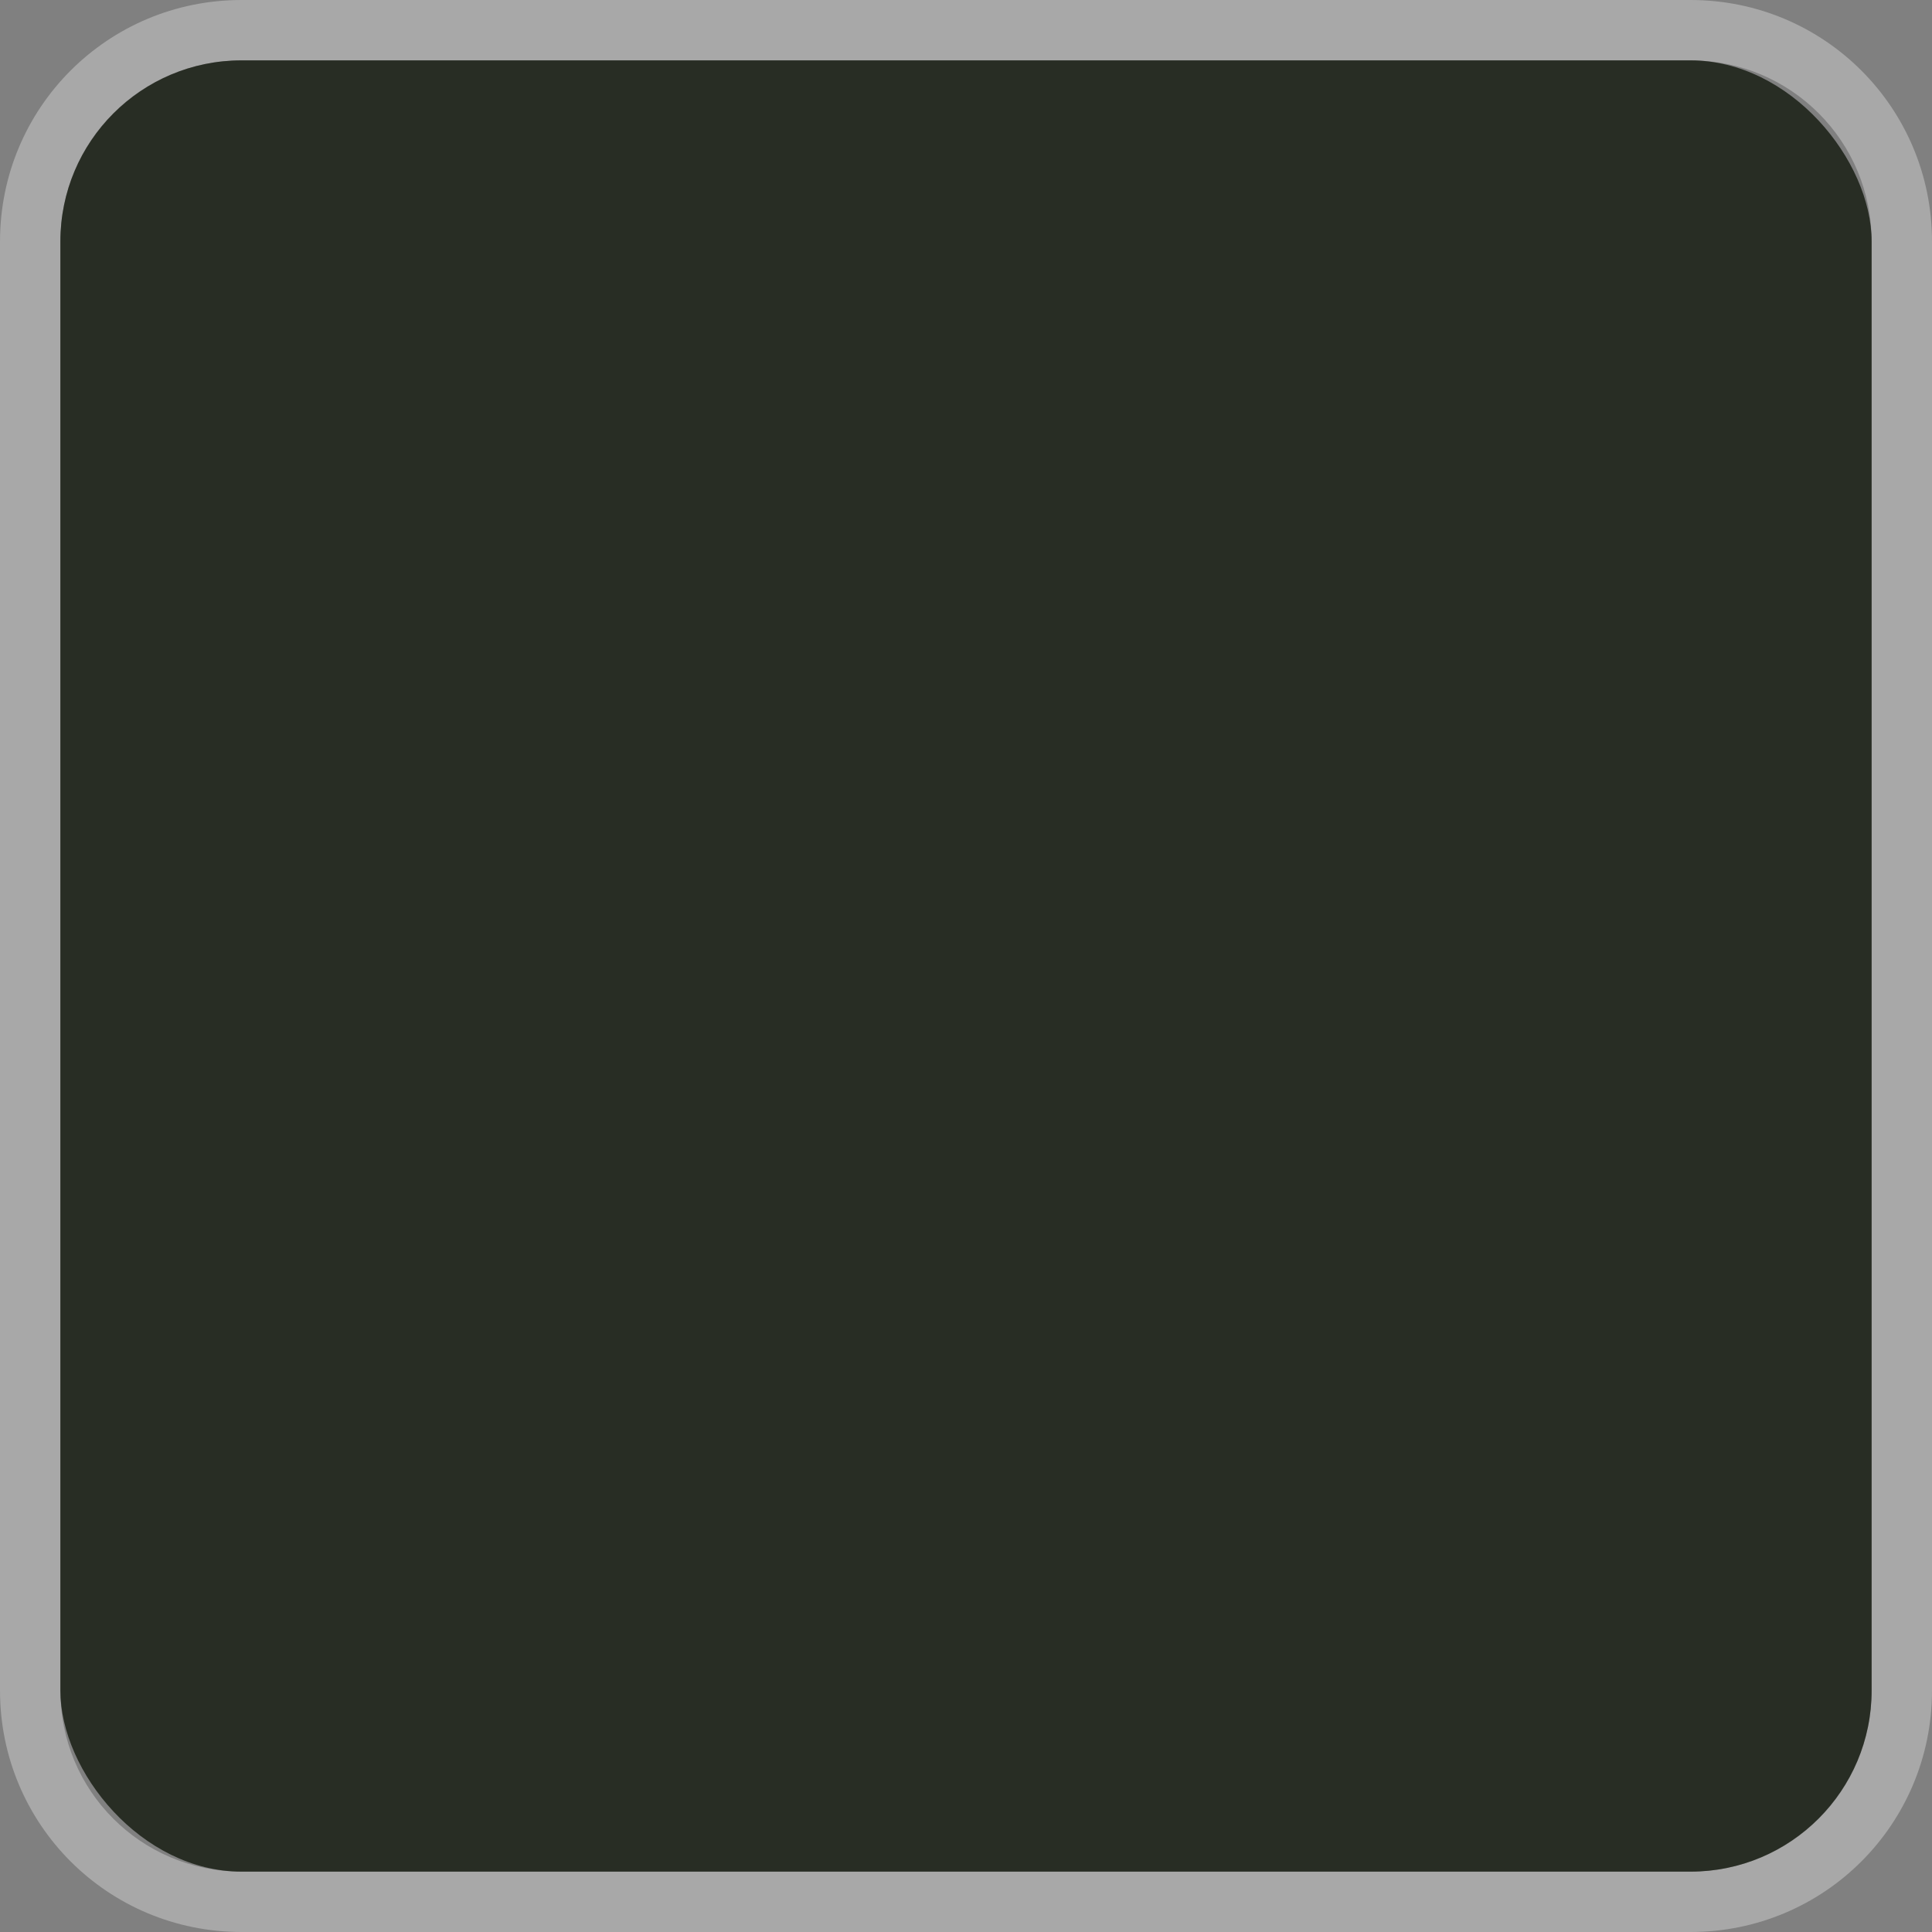 <?xml version="1.0" encoding="UTF-8" standalone="no"?>
<!-- Created with Inkscape (http://www.inkscape.org/) -->

<svg
   xmlns:dc="http://purl.org/dc/elements/1.1/"
   xmlns:cc="http://creativecommons.org/ns#"
   xmlns:rdf="http://www.w3.org/1999/02/22-rdf-syntax-ns#"
   xmlns:svg="http://www.w3.org/2000/svg"
   xmlns="http://www.w3.org/2000/svg"
   xmlns:sodipodi="http://sodipodi.sourceforge.net/DTD/sodipodi-0.dtd"
   xmlns:inkscape="http://www.inkscape.org/namespaces/inkscape"
   width="32"
   height="32"
   id="svg2"
   version="1.1"
   inkscape:version="0.48.4 r9939"
   sodipodi:docname="app-folder.svg">
  <rect width="100%" height="100%" fill="#808080" stroke="none"/>
  <defs
     id="defs4" />
  <sodipodi:namedview
     id="base"
     pagecolor="#ffffff"
     bordercolor="#666666"
     borderopacity="1.0"
     inkscape:pageopacity="0.0"
     inkscape:pageshadow="2"
     inkscape:zoom="15.839192"
     inkscape:cx="18.733118"
     inkscape:cy="24.67233"
     inkscape:document-units="px"
     inkscape:current-layer="layer1"
     showgrid="true"
     inkscape:window-width="1366"
     inkscape:window-height="743"
     inkscape:window-x="0"
     inkscape:window-y="20"
     inkscape:window-maximized="1">
    <inkscape:grid
       type="xygrid"
       id="grid2985"
       empspacing="5"
       visible="true"
       enabled="true"
       snapvisiblegridlinesonly="true" />
  </sodipodi:namedview>
  <g
     inkscape:label="Ebene 1"
     inkscape:groupmode="layer"
     id="layer1"
     transform="translate(0,-1020.362)">
    <path
       style="fill:#ffffff;fill-opacity:0.314"
       d="M 4 0 C 1.784 0 4.9515947e-17 1.784 0 4 L 0 28 C 0 30.216 1.784 32 4 32 L 28 32 C 30.216 32 32 30.216 32 28 L 32 4 C 32 1.784 30.216 4.9515947e-17 28 0 L 4 0 z M 4 1 L 28 1 C 29.662 1 31 2.338 31 4 L 31 28 C 31 29.662 29.662 31 28 31 L 4 31 C 2.338 31 1 29.662 1 28 L 1 4 C 1 2.338 2.338 1 4 1 z "
       transform="translate(0,1020.362)"
       id="rect2987" />
    <rect
       style="fill:#1E241A;fill-opacity:0.898"
       id="rect3761"
       width="30"
       height="30"
       x="1"
       y="1"
       transform="translate(0,1020.362)"
       ry="3" />
  </g>
</svg>
